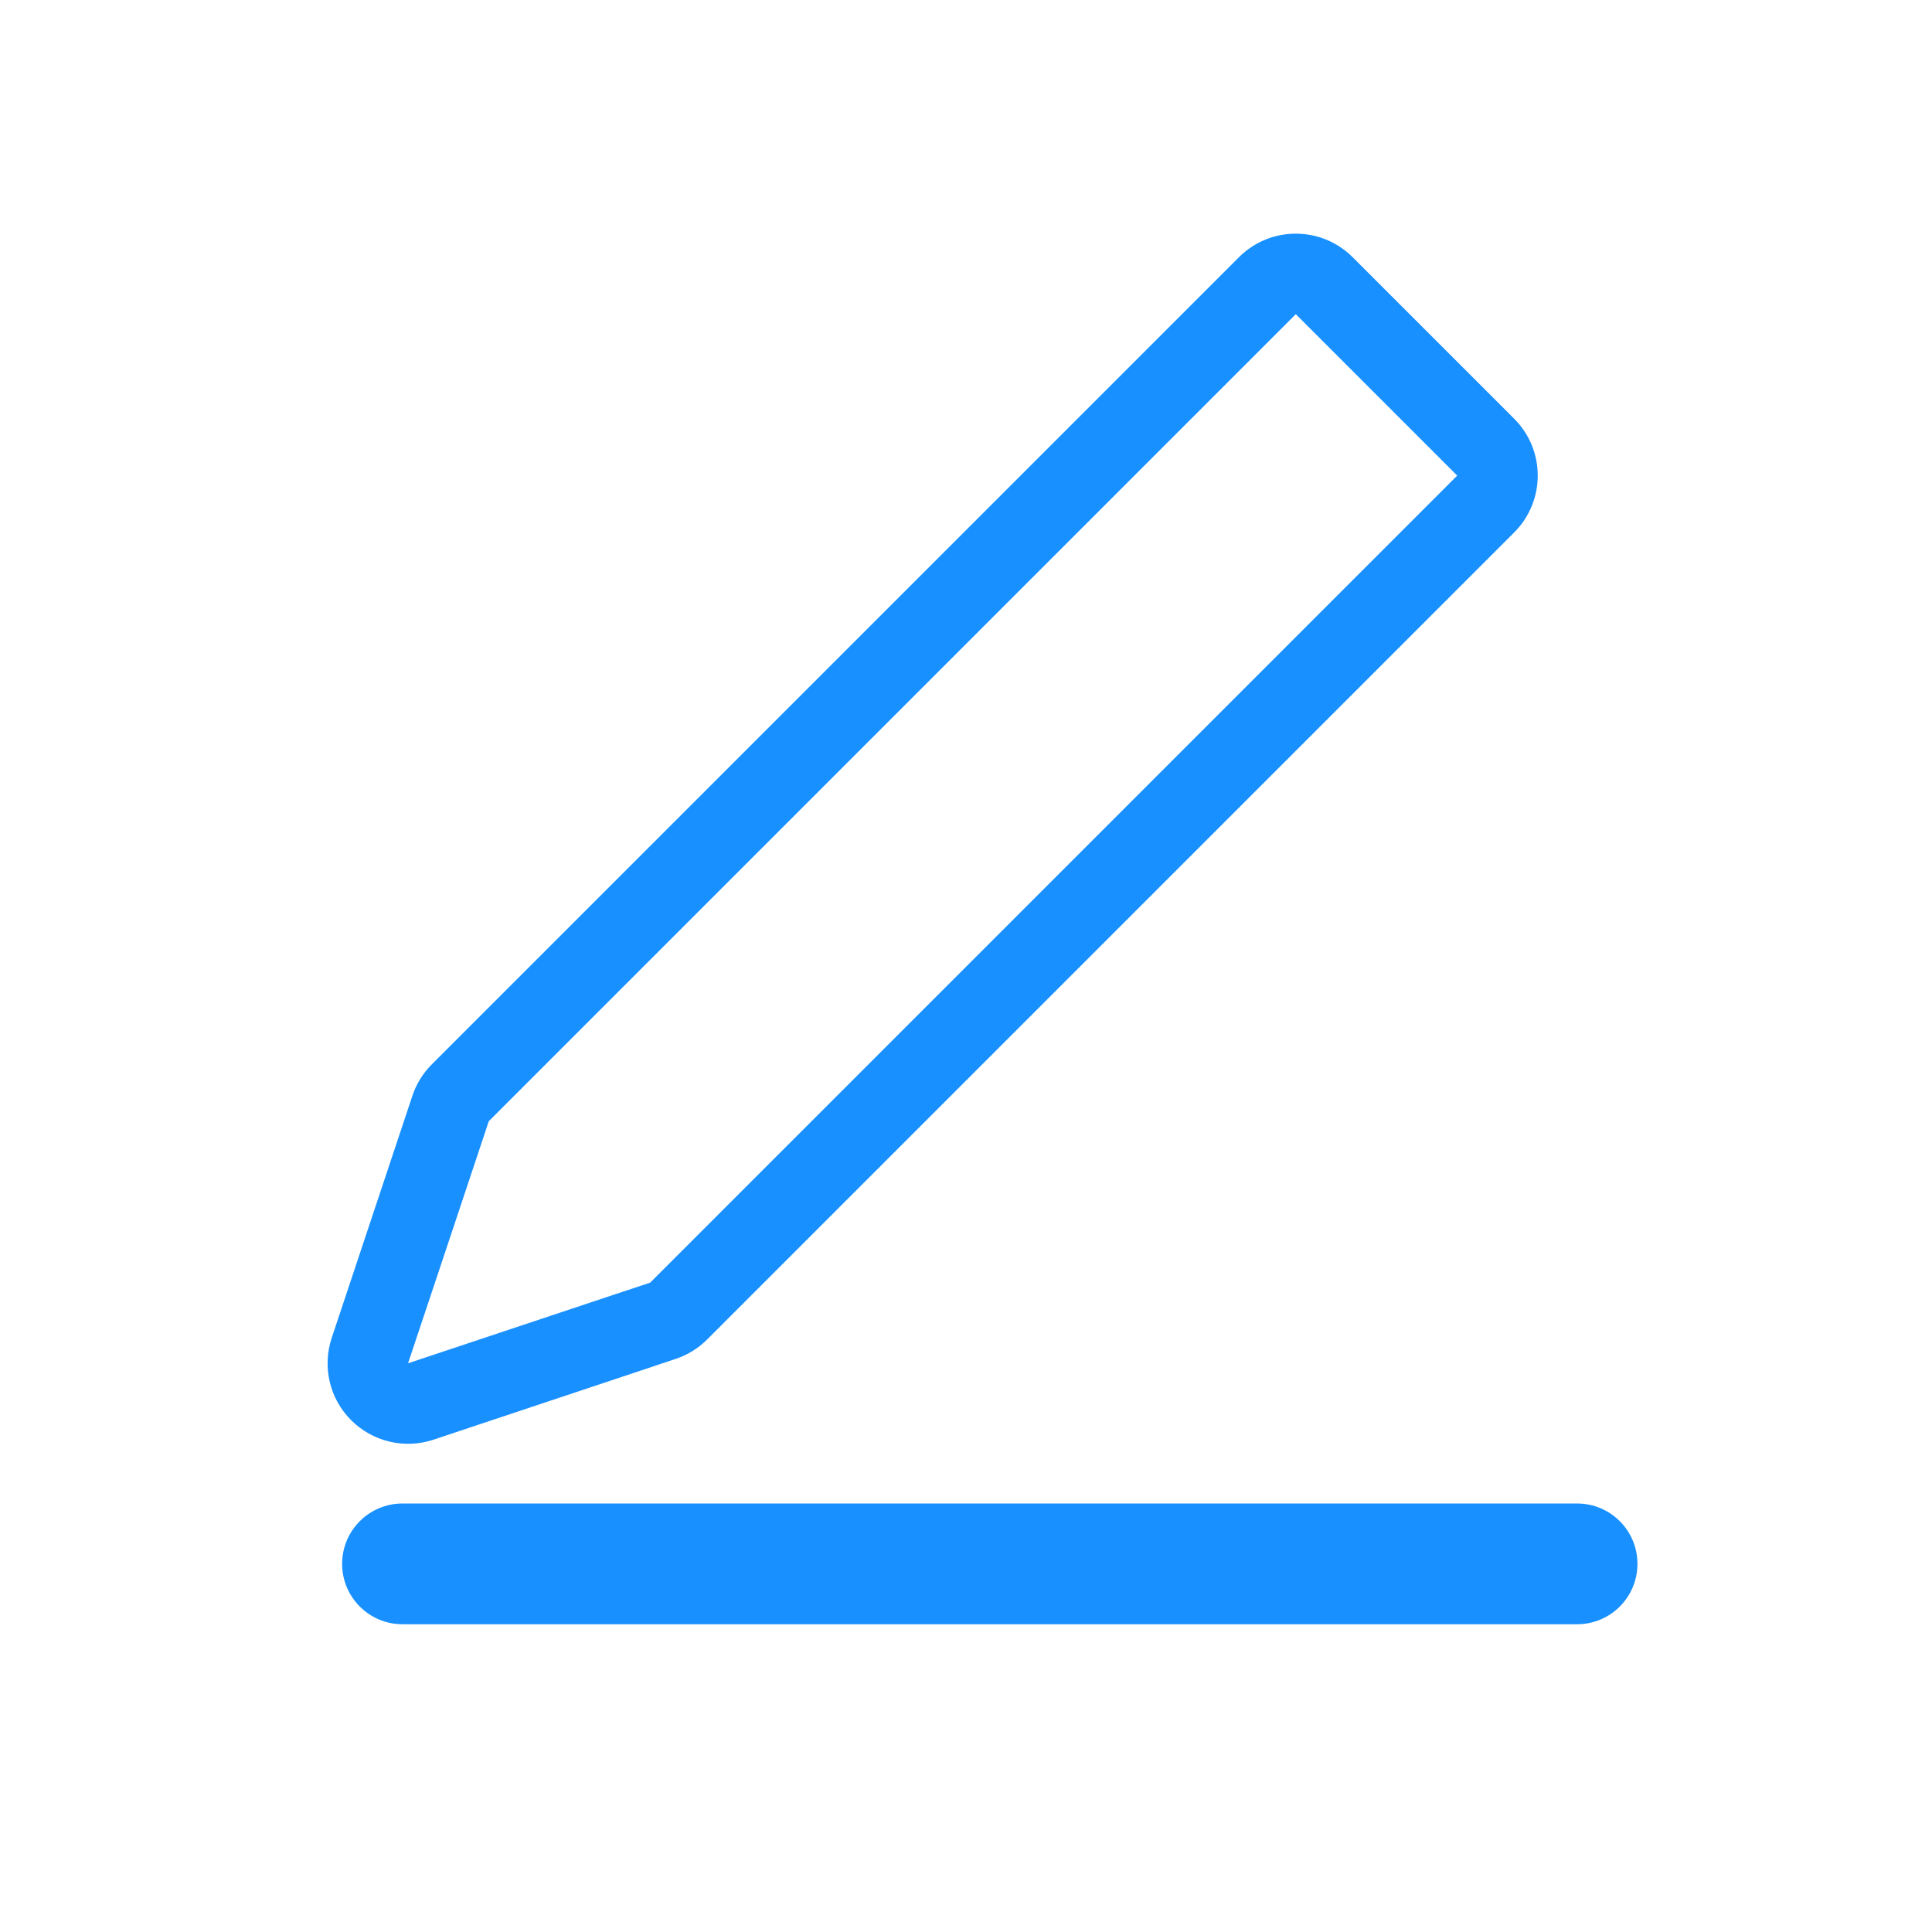 <svg width="24" height="24" viewBox="0 0 24 24" fill="none" xmlns="http://www.w3.org/2000/svg">
<path fill-rule="evenodd" clip-rule="evenodd" d="M16.804 3.196C16.413 2.805 15.78 2.805 15.39 3.196L5.365 13.221C5.255 13.331 5.172 13.464 5.123 13.612L4.121 16.619C4.001 16.978 4.094 17.375 4.362 17.642C4.63 17.91 5.026 18.004 5.386 17.884L8.393 16.881C8.54 16.832 8.674 16.75 8.784 16.64L18.809 6.615C19.2 6.224 19.2 5.591 18.809 5.201L16.804 3.196ZM6.072 13.928L5.465 15.749L5.069 16.935L6.255 16.54L8.077 15.933L17.395 6.615L18.102 5.908L17.395 5.201L16.804 4.61L16.097 3.903L15.39 4.61L6.072 13.928ZM5 18.677C4.586 18.677 4.25 19.012 4.25 19.427C4.25 19.841 4.586 20.177 5 20.177H19.591C20.005 20.177 20.341 19.841 20.341 19.427C20.341 19.012 20.005 18.677 19.591 18.677H5Z" fill="#1890FF"/>
</svg>

